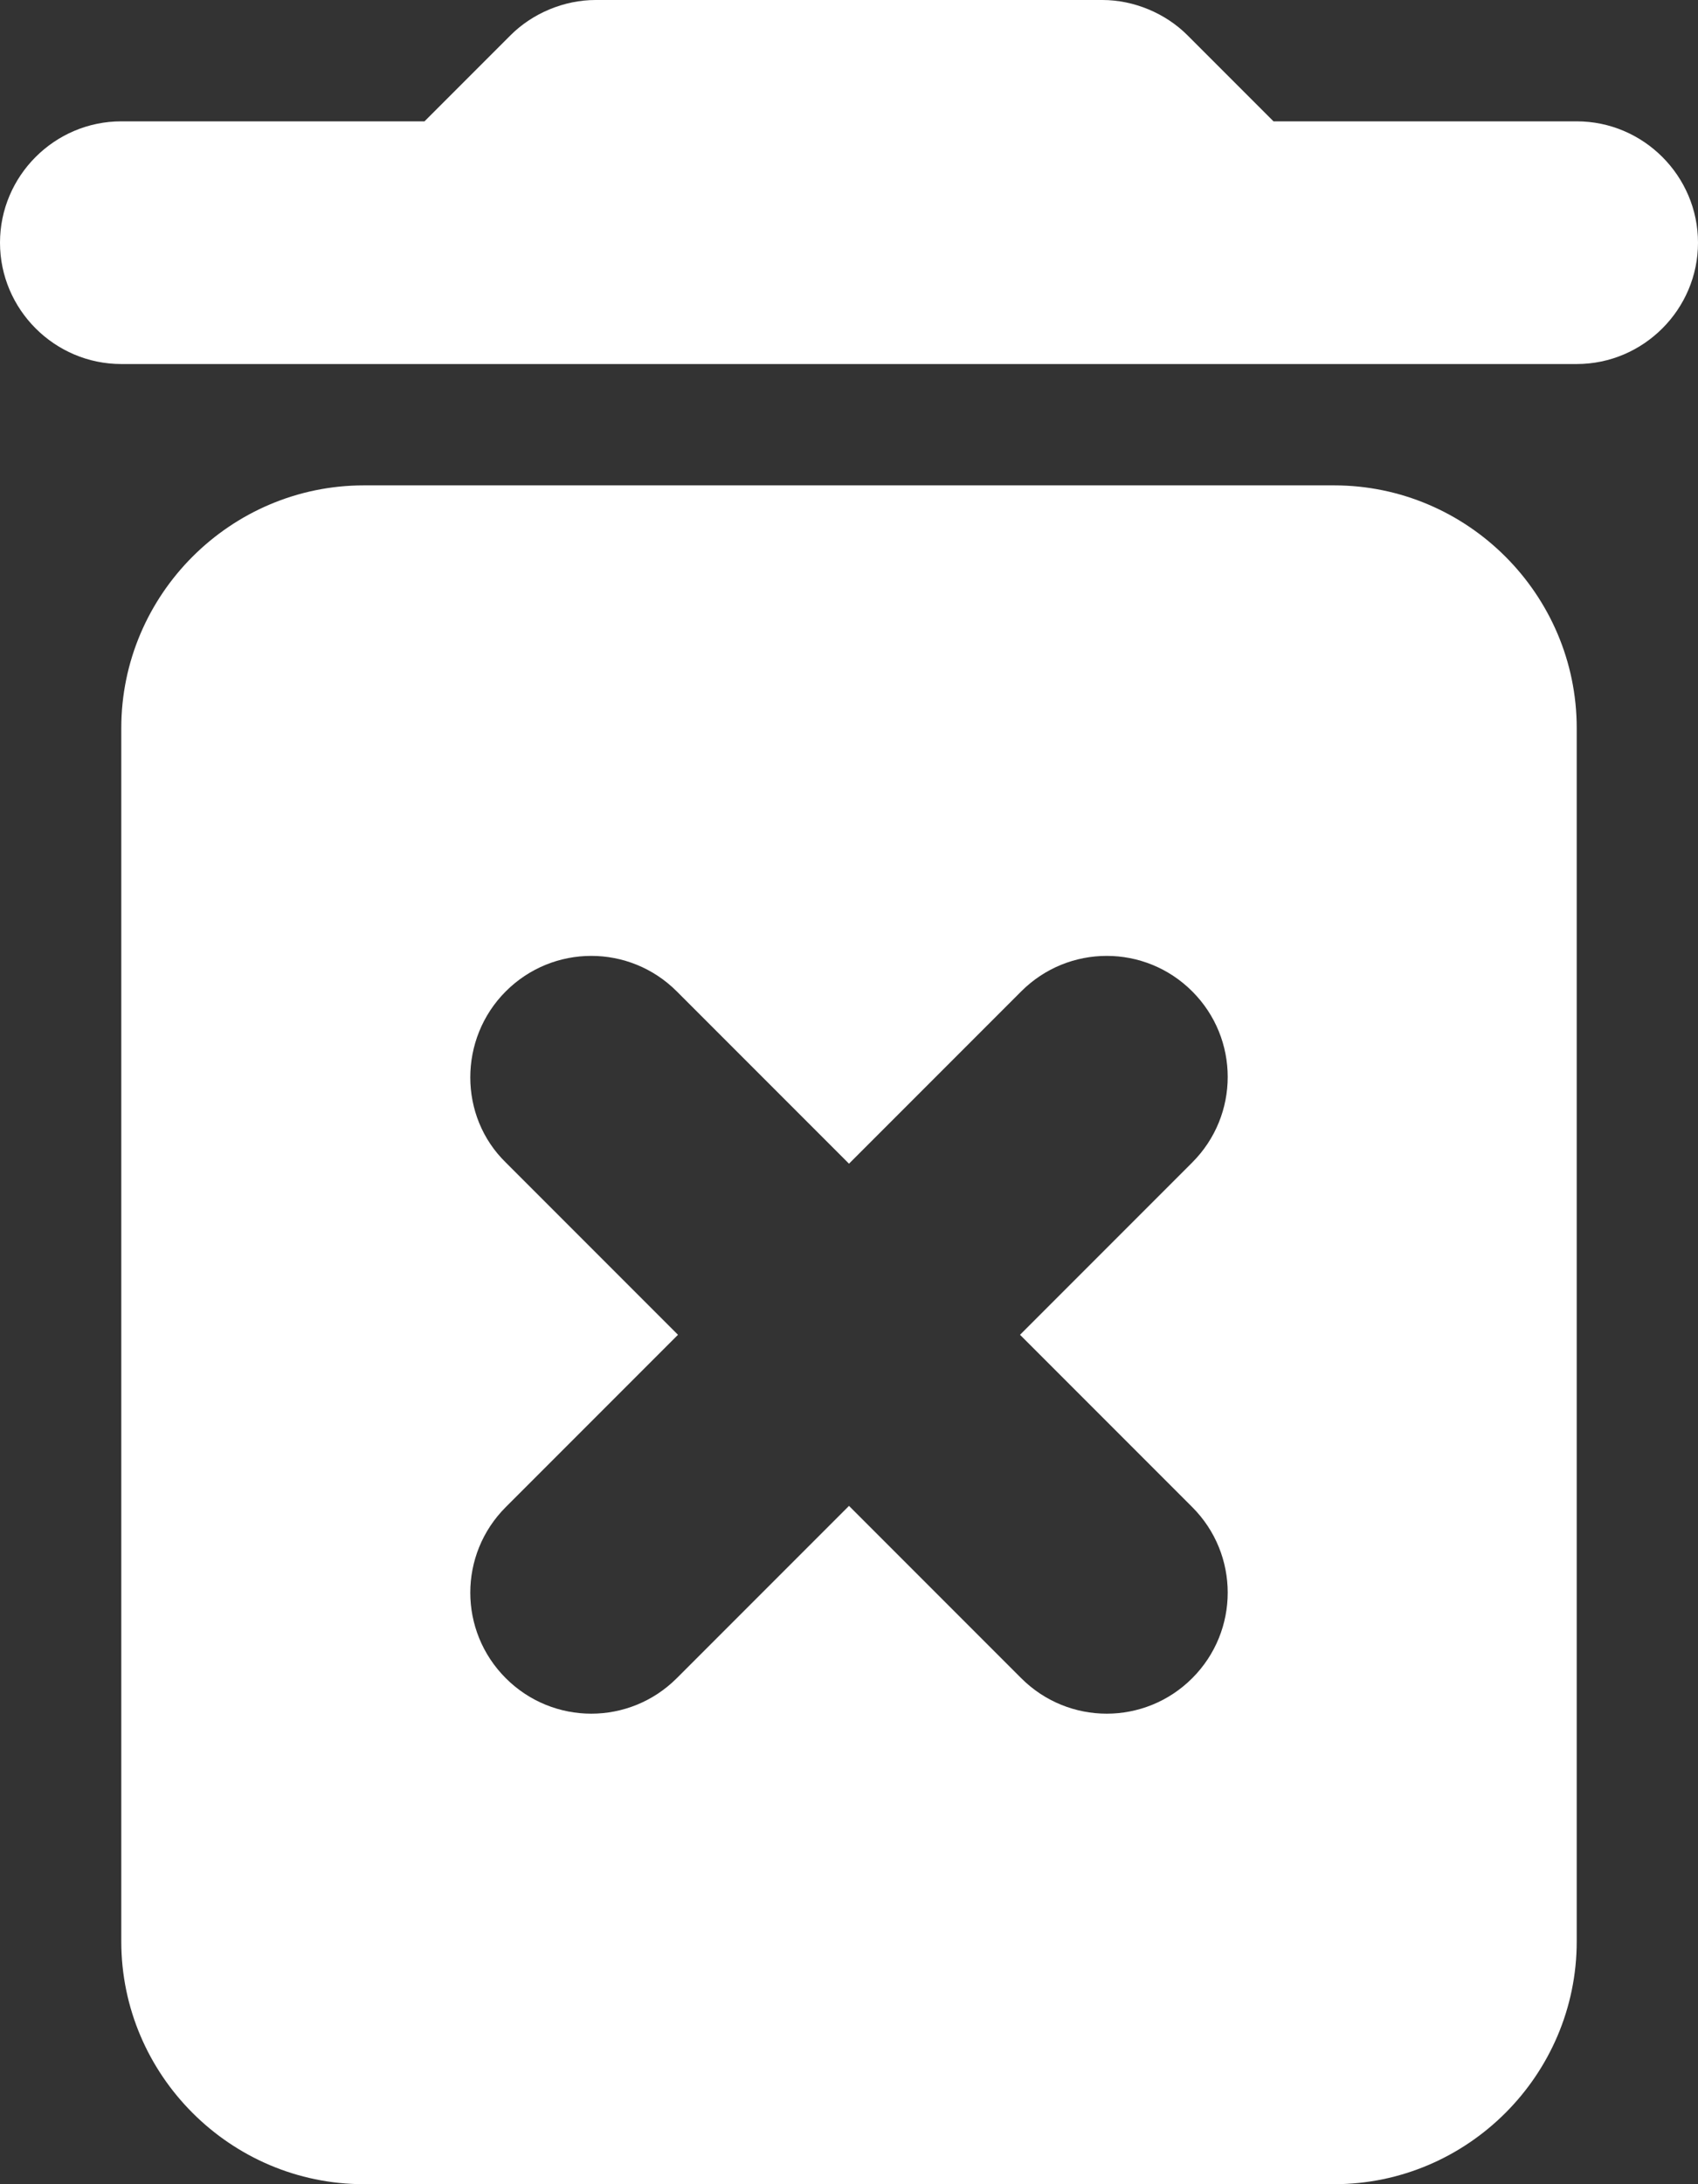 <svg width="14" height="18" viewBox="0 0 14 18" fill="none" xmlns="http://www.w3.org/2000/svg">
  <rect x="0" y="0" width="14" height="18" fill="#333333" stroke="none"/>
  <path
    d="M1 16C1 17.1 1.9 18 3 18H11C12.1 18 13 17.1 13 16V6C13 4.9 12.1 4 11 4H3C1.9 4 1 4.9 1 6V16ZM4.17 8.17C4.56 7.78 5.19 7.78 5.58 8.17L7 9.59L8.42 8.17C8.81 7.78 9.44 7.78 9.83 8.17C10.22 8.56 10.22 9.19 9.83 9.58L8.41 11L9.83 12.42C10.22 12.81 10.22 13.44 9.83 13.83C9.44 14.22 8.81 14.22 8.42 13.83L7 12.41L5.58 13.83C5.19 14.22 4.56 14.22 4.17 13.83C3.78 13.44 3.78 12.81 4.17 12.42L5.59 11L4.17 9.58C3.78 9.2 3.78 8.56 4.17 8.17ZM10.5 1L9.79 0.29C9.61 0.11 9.35 0 9.09 0H4.91C4.65 0 4.39 0.11 4.21 0.29L3.5 1H1C0.45 1 0 1.45 0 2C0 2.55 0.45 3 1 3H13C13.55 3 14 2.55 14 2C14 1.45 13.55 1 13 1H10.5Z"
    fill="white" />
</svg>